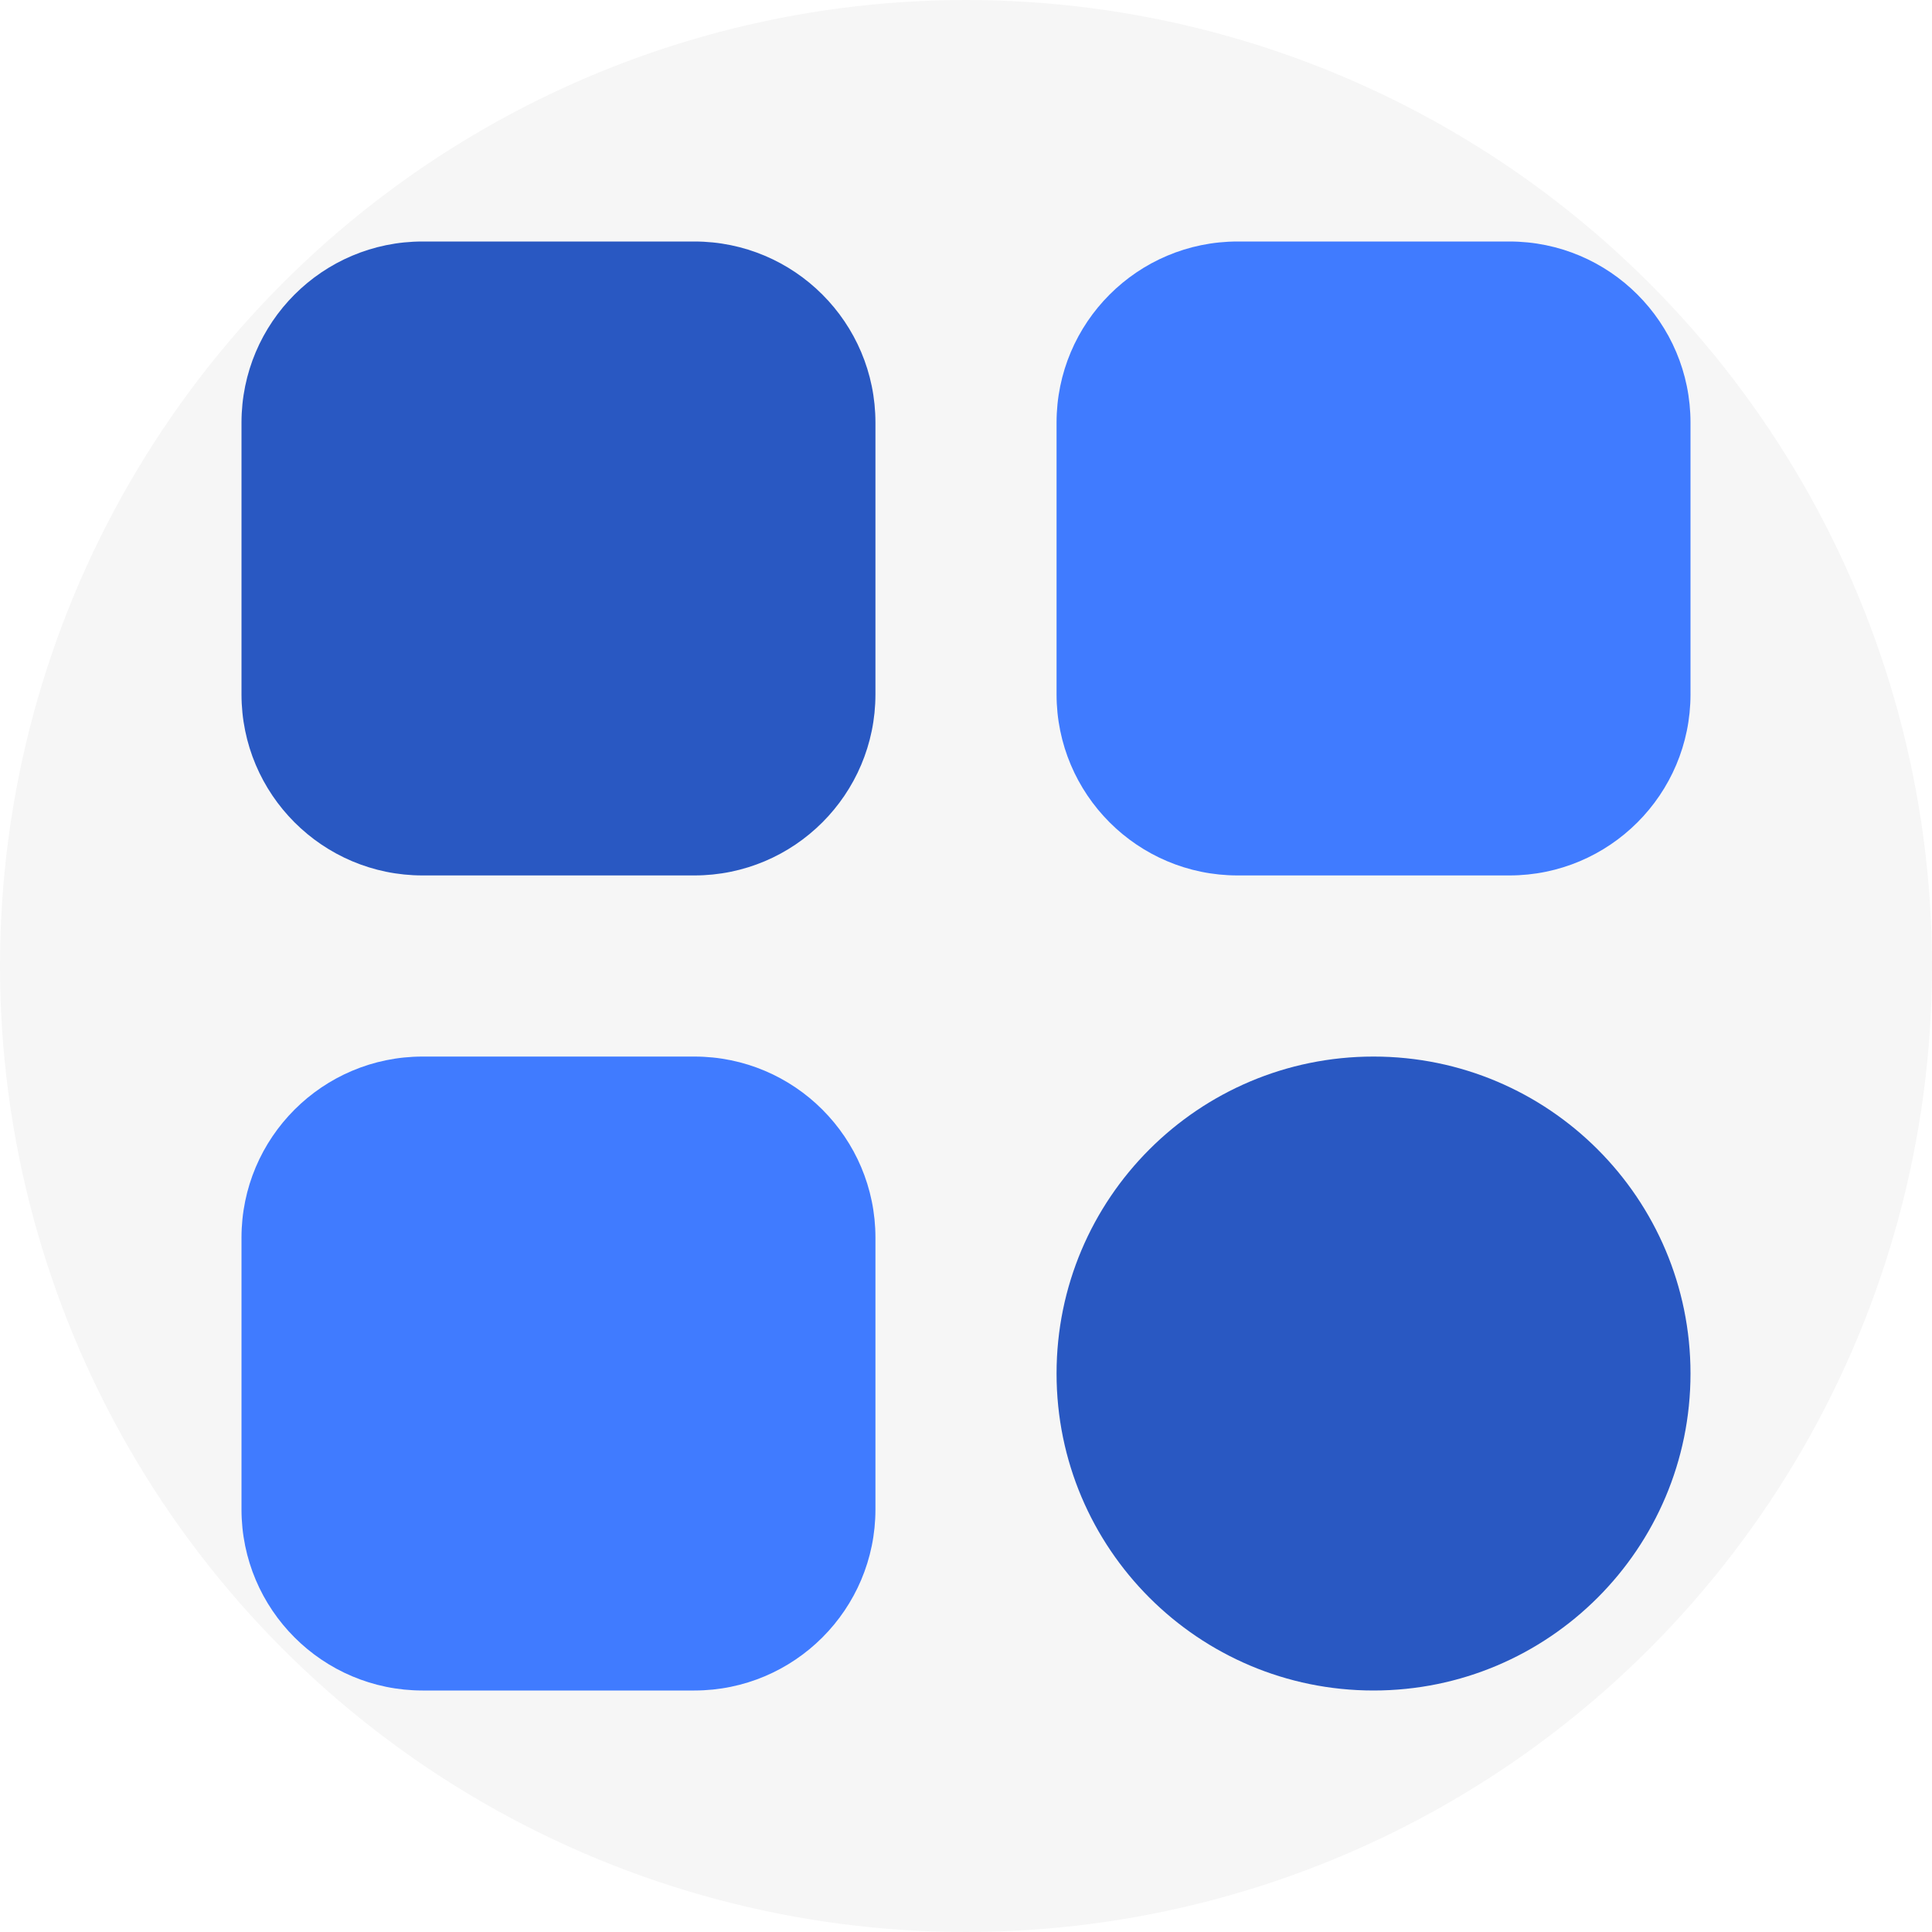 <svg width="48" height="48" viewBox="0 0 48 48" fill="none" xmlns="http://www.w3.org/2000/svg">
<circle cx="24" cy="24" r="24" fill="#F6F6F6"/>
<path d="M17.25 21.75H10.5C8.015 21.75 6 19.735 6 17.25V10.5C6 8.015 8.015 6 10.5 6H17.25C19.735 6 21.75 8.015 21.75 10.5V17.25C21.75 19.735 19.735 21.75 17.25 21.75Z" fill="#2958C2"/>
<path d="M37.5 21.75H30.75C28.265 21.75 26.25 19.735 26.25 17.25V10.5C26.25 8.015 28.265 6 30.75 6H37.5C39.985 6 42 8.015 42 10.5V17.25C42 19.735 39.985 21.75 37.5 21.75Z" fill="#407BFF"/>
<g filter="url(#filter0_d_14481_112803)">
<path d="M34.125 42C29.776 42 26.25 38.474 26.25 34.125C26.25 29.776 29.776 26.25 34.125 26.25C38.474 26.25 42 29.776 42 34.125C42 38.474 38.474 42 34.125 42Z" fill="#2958C2"/>
</g>
<path d="M17.25 42H10.5C8.015 42 6 39.985 6 37.5V30.75C6 28.265 8.015 26.25 10.5 26.25H17.25C19.735 26.25 21.75 28.265 21.75 30.75V37.5C21.75 39.985 19.735 42 17.25 42Z" fill="#407BFF"/>
<defs>
<filter id="filter0_d_14481_112803" x="26.09" y="26.09" width="16.071" height="16.071" filterUnits="userSpaceOnUse" color-interpolation-filters="sRGB">
<feFlood flood-opacity="0" result="BackgroundImageFix"/>
<feColorMatrix in="SourceAlpha" type="matrix" values="0 0 0 0 0 0 0 0 0 0 0 0 0 0 0 0 0 0 127 0" result="hardAlpha"/>
<feMorphology radius="0.053" operator="dilate" in="SourceAlpha" result="effect1_dropShadow_14481_112803"/>
<feOffset/>
<feGaussianBlur stdDeviation="0.053"/>
<feComposite in2="hardAlpha" operator="out"/>
<feColorMatrix type="matrix" values="0 0 0 0 0 0 0 0 0 0 0 0 0 0 0 0 0 0 0.02 0"/>
<feBlend mode="normal" in2="BackgroundImageFix" result="effect1_dropShadow_14481_112803"/>
<feBlend mode="normal" in="SourceGraphic" in2="effect1_dropShadow_14481_112803" result="shape"/>
</filter>
</defs>
</svg>
